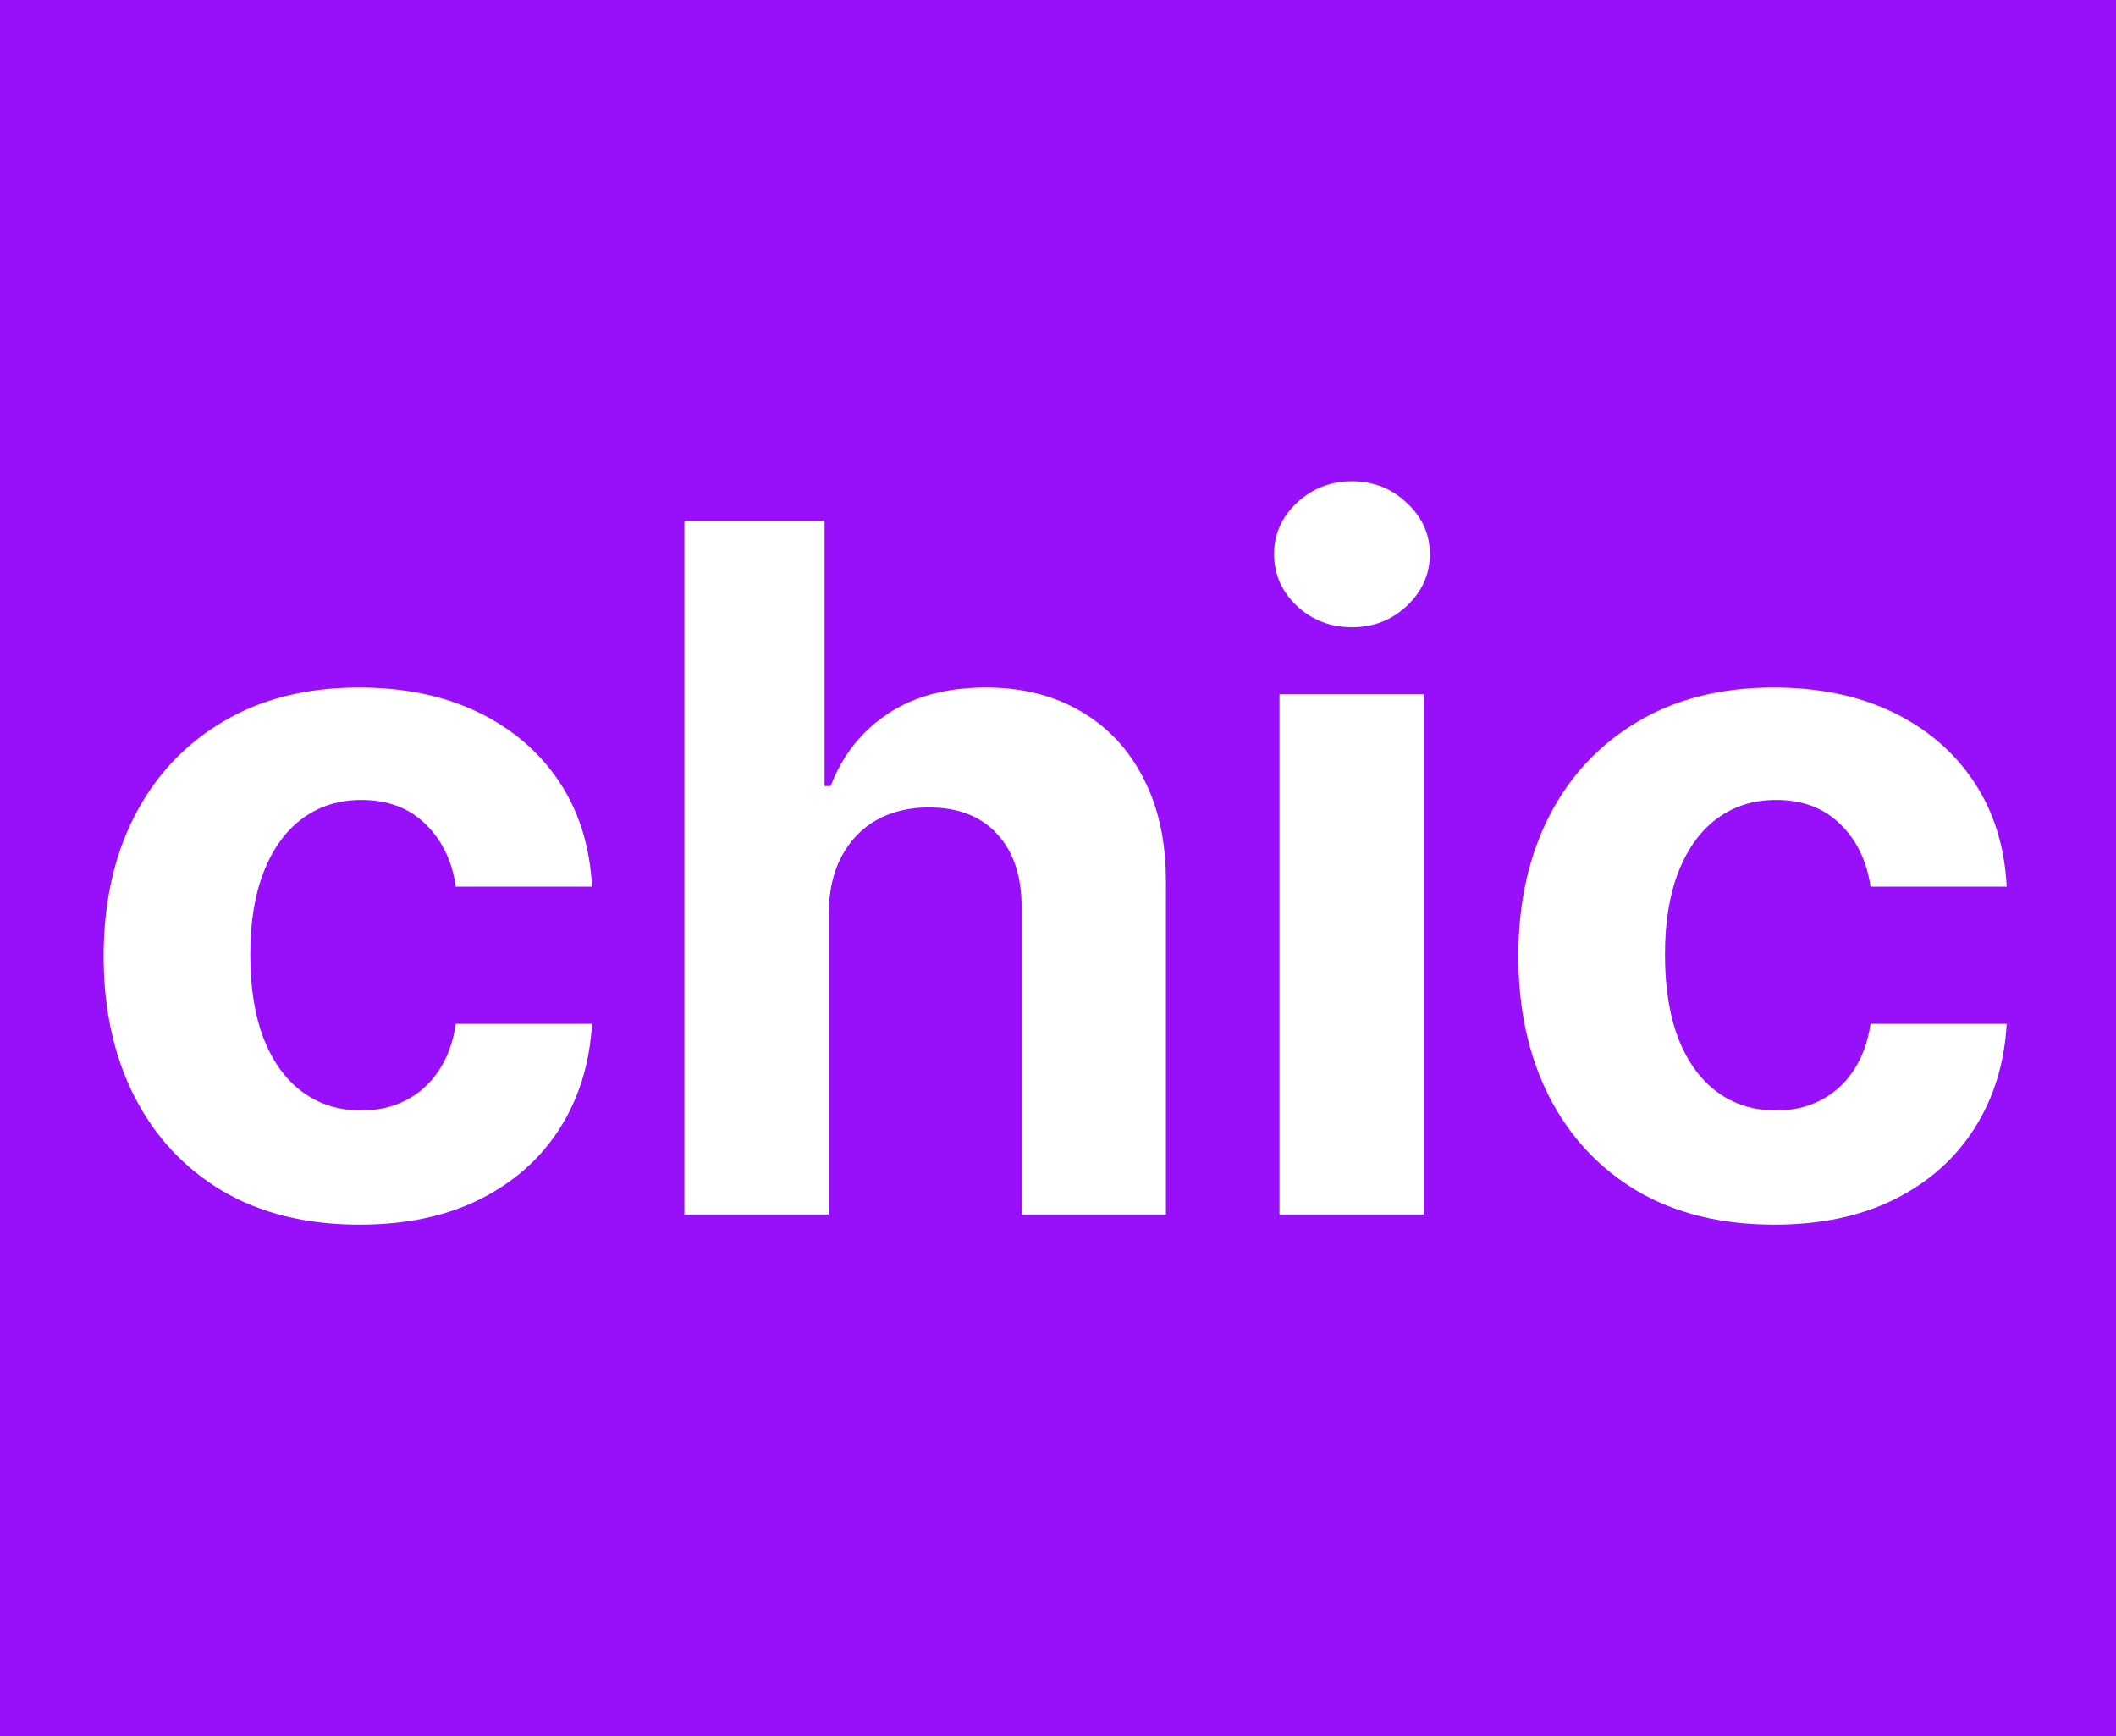 <svg width="284" height="233" viewBox="0 0 284 233" fill="none" xmlns="http://www.w3.org/2000/svg">
<rect width="284" height="233" fill="#9810FA"/>
<path d="M48.273 164.364C41.121 164.364 34.97 162.848 29.818 159.818C24.697 156.758 20.758 152.515 18 147.091C15.273 141.667 13.909 135.424 13.909 128.364C13.909 121.212 15.288 114.939 18.046 109.545C20.833 104.121 24.788 99.894 29.909 96.864C35.03 93.803 41.121 92.273 48.182 92.273C54.273 92.273 59.606 93.379 64.182 95.591C68.758 97.803 72.379 100.909 75.046 104.909C77.712 108.909 79.182 113.606 79.454 119H61.182C60.667 115.515 59.303 112.712 57.091 110.591C54.909 108.439 52.045 107.364 48.5 107.364C45.5 107.364 42.879 108.182 40.636 109.818C38.424 111.424 36.697 113.773 35.455 116.864C34.212 119.955 33.591 123.697 33.591 128.091C33.591 132.545 34.197 136.333 35.409 139.455C36.651 142.576 38.394 144.955 40.636 146.591C42.879 148.227 45.5 149.045 48.5 149.045C50.712 149.045 52.697 148.591 54.455 147.682C56.242 146.773 57.712 145.455 58.864 143.727C60.045 141.97 60.818 139.864 61.182 137.409H79.454C79.151 142.742 77.697 147.439 75.091 151.5C72.515 155.53 68.954 158.682 64.409 160.955C59.864 163.227 54.485 164.364 48.273 164.364ZM111.216 122.636V163H91.852V69.909H110.67V105.5H111.489C113.064 101.379 115.61 98.151 119.125 95.818C122.64 93.454 127.049 92.273 132.352 92.273C137.201 92.273 141.428 93.333 145.034 95.454C148.67 97.546 151.489 100.561 153.489 104.5C155.519 108.409 156.519 113.091 156.489 118.545V163H137.125V122C137.155 117.697 136.064 114.348 133.852 111.955C131.67 109.561 128.61 108.364 124.67 108.364C122.034 108.364 119.701 108.924 117.67 110.045C115.67 111.167 114.095 112.803 112.943 114.955C111.822 117.076 111.246 119.636 111.216 122.636ZM171.727 163V93.182H191.091V163H171.727ZM181.455 84.182C178.576 84.182 176.106 83.227 174.045 81.318C172.015 79.379 171 77.061 171 74.364C171 71.697 172.015 69.409 174.045 67.5C176.106 65.561 178.576 64.591 181.455 64.591C184.333 64.591 186.788 65.561 188.818 67.5C190.879 69.409 191.909 71.697 191.909 74.364C191.909 77.061 190.879 79.379 188.818 81.318C186.788 83.227 184.333 84.182 181.455 84.182ZM238.148 164.364C230.996 164.364 224.845 162.848 219.693 159.818C214.572 156.758 210.633 152.515 207.875 147.091C205.148 141.667 203.784 135.424 203.784 128.364C203.784 121.212 205.163 114.939 207.92 109.545C210.708 104.121 214.663 99.894 219.784 96.864C224.905 93.803 230.996 92.273 238.057 92.273C244.148 92.273 249.481 93.379 254.057 95.591C258.633 97.803 262.254 100.909 264.92 104.909C267.587 108.909 269.057 113.606 269.33 119H251.057C250.542 115.515 249.178 112.712 246.966 110.591C244.784 108.439 241.92 107.364 238.375 107.364C235.375 107.364 232.754 108.182 230.511 109.818C228.299 111.424 226.572 113.773 225.33 116.864C224.087 119.955 223.466 123.697 223.466 128.091C223.466 132.545 224.072 136.333 225.284 139.455C226.527 142.576 228.269 144.955 230.511 146.591C232.754 148.227 235.375 149.045 238.375 149.045C240.587 149.045 242.572 148.591 244.33 147.682C246.117 146.773 247.587 145.455 248.739 143.727C249.92 141.97 250.693 139.864 251.057 137.409H269.33C269.027 142.742 267.572 147.439 264.966 151.5C262.39 155.53 258.83 158.682 254.284 160.955C249.739 163.227 244.36 164.364 238.148 164.364Z" fill="white"/>
</svg>
